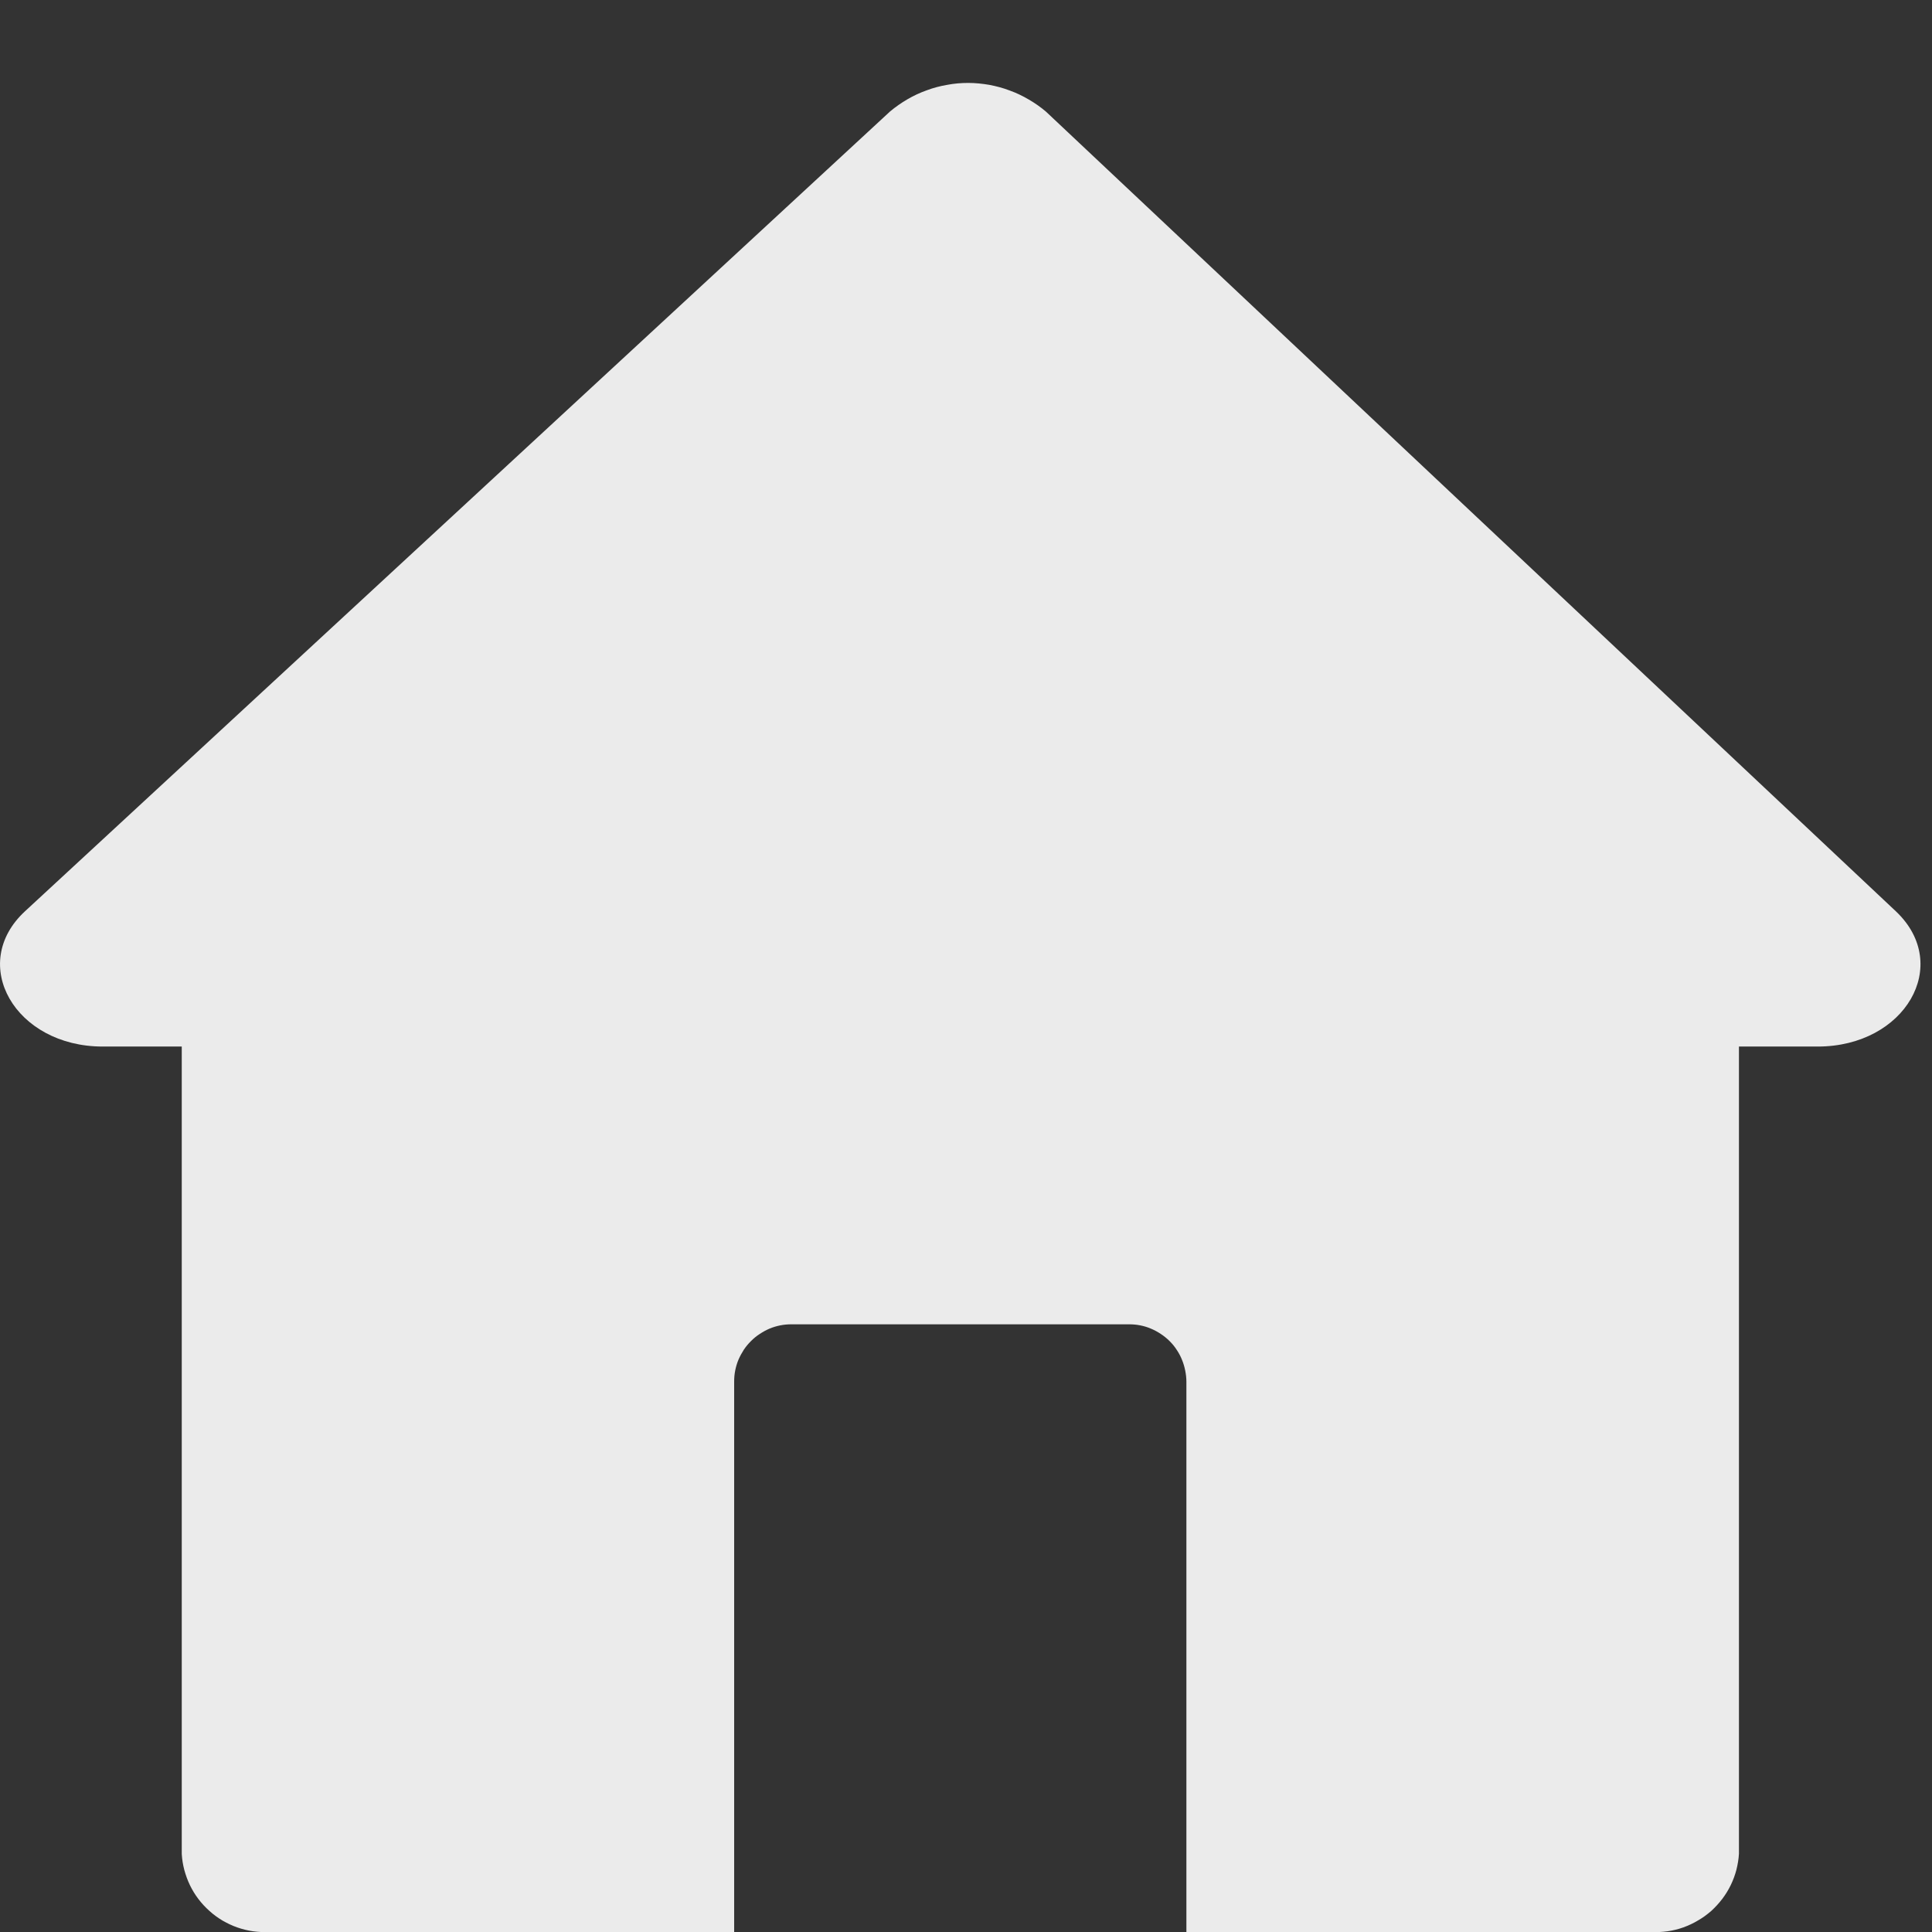 <svg width="13" height="13" viewBox="0 0 13 13" fill="none" xmlns="http://www.w3.org/2000/svg">
<rect x="0" y="0" width="13" height="13" fill="#333333" stroke="none"/>
<path d="M12.231 7.042H11.701V12.473C11.699 12.509 11.693 12.545 11.684 12.581C11.675 12.616 11.662 12.651 11.646 12.684C11.63 12.717 11.611 12.748 11.589 12.777C11.567 12.806 11.542 12.833 11.515 12.858C11.487 12.882 11.458 12.904 11.426 12.922C11.395 12.941 11.362 12.956 11.327 12.969C11.293 12.981 11.257 12.99 11.221 12.995C11.184 13 11.148 13.002 11.111 13H7.983V9.297C7.983 9.272 7.98 9.247 7.975 9.222C7.97 9.197 7.963 9.173 7.953 9.149C7.944 9.126 7.932 9.104 7.918 9.083C7.904 9.061 7.888 9.042 7.87 9.024C7.852 9.006 7.832 8.99 7.811 8.976C7.79 8.962 7.768 8.95 7.744 8.94C7.721 8.93 7.697 8.923 7.672 8.918C7.647 8.913 7.622 8.911 7.596 8.911H5.326C5.301 8.911 5.276 8.913 5.251 8.918C5.226 8.923 5.202 8.93 5.178 8.94C5.155 8.95 5.133 8.962 5.112 8.976C5.09 8.99 5.071 9.006 5.053 9.024C5.035 9.042 5.019 9.061 5.005 9.082C4.991 9.104 4.979 9.126 4.969 9.149C4.959 9.173 4.952 9.197 4.947 9.222C4.942 9.247 4.94 9.272 4.94 9.297V13H1.811C1.775 13.002 1.738 13 1.702 12.995C1.666 12.99 1.63 12.981 1.596 12.969C1.561 12.957 1.529 12.941 1.497 12.923C1.466 12.904 1.436 12.883 1.409 12.858C1.382 12.834 1.357 12.807 1.335 12.778C1.313 12.749 1.294 12.718 1.278 12.685C1.262 12.652 1.25 12.618 1.24 12.582C1.231 12.547 1.225 12.511 1.223 12.475V7.042H0.691C0.102 7.042 -0.217 6.487 0.169 6.131L5.989 0.75C6.026 0.719 6.065 0.692 6.106 0.668C6.147 0.644 6.19 0.624 6.235 0.608C6.28 0.591 6.326 0.579 6.373 0.571C6.42 0.562 6.467 0.558 6.515 0.558C6.562 0.558 6.61 0.563 6.657 0.571C6.704 0.58 6.75 0.592 6.794 0.609C6.839 0.625 6.882 0.646 6.923 0.67C6.964 0.694 7.003 0.721 7.039 0.752C8.945 2.546 10.851 4.34 12.758 6.133C13.137 6.493 12.819 7.042 12.231 7.042Z" fill="#EBEBEB"/>
</svg>
